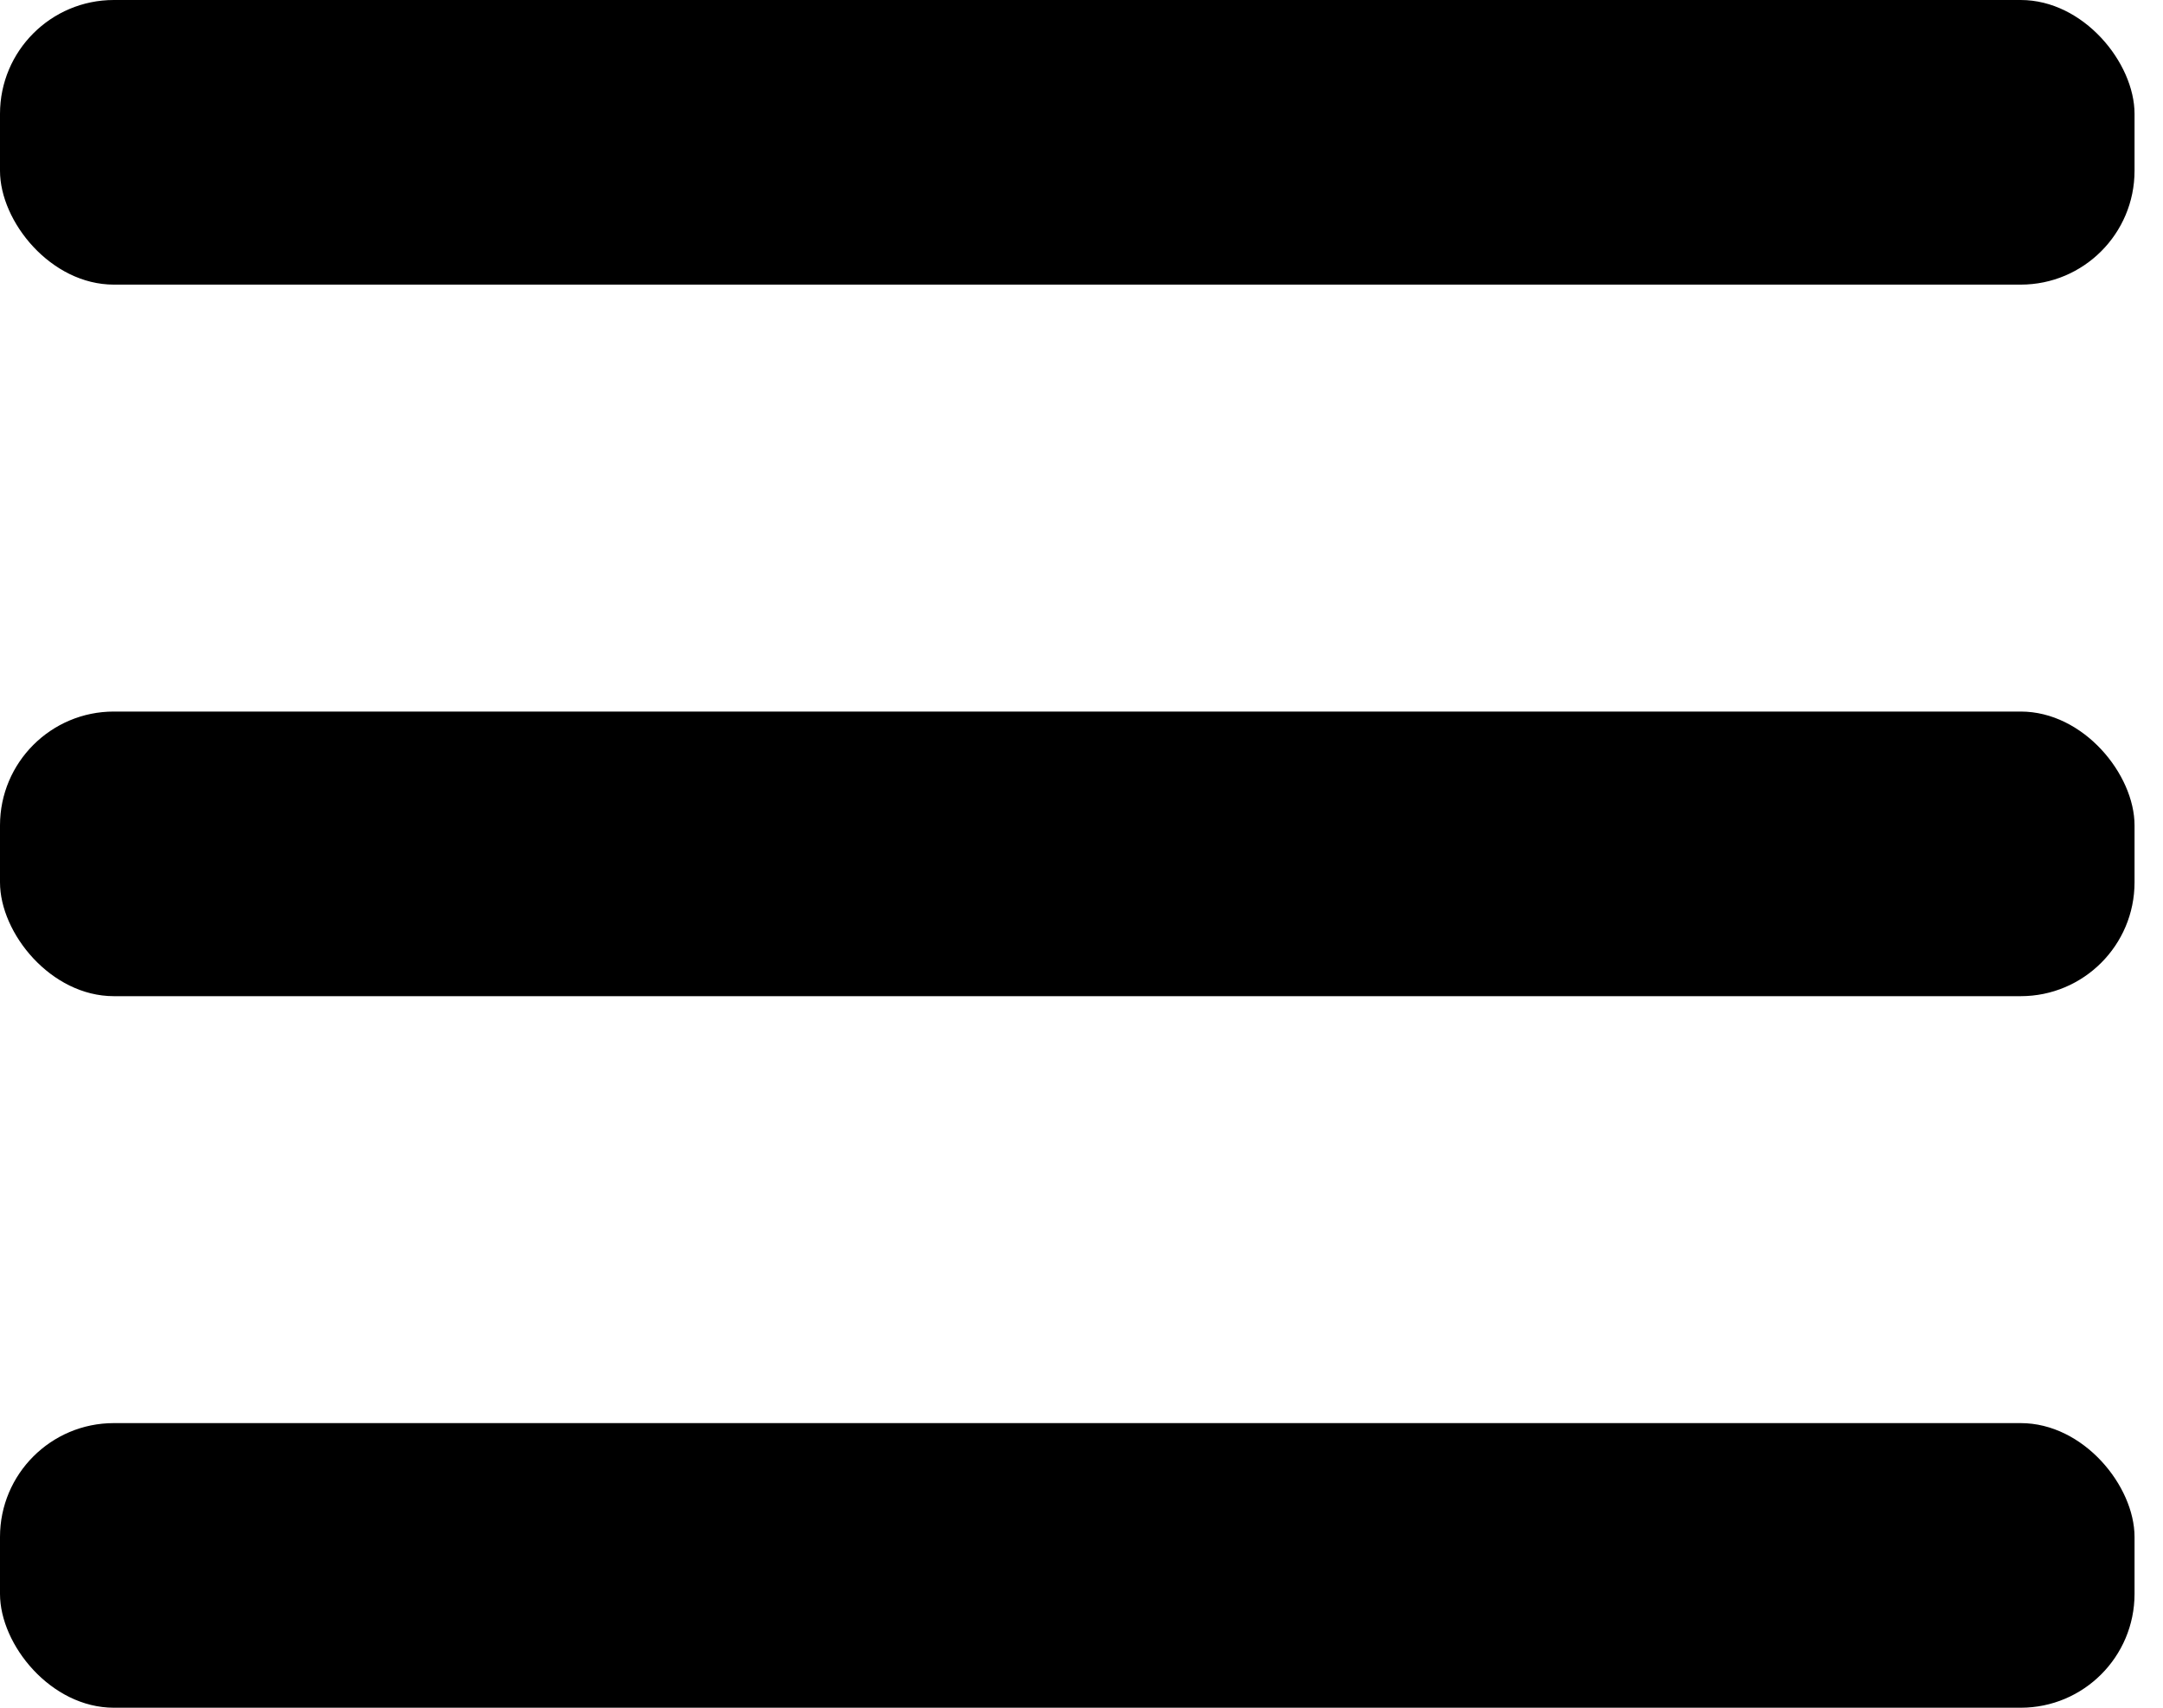 <svg width="19" height="15" viewBox="0 0 19 15" fill="none" xmlns="http://www.w3.org/2000/svg">
<rect width="18.75" height="2.5" rx="1" fill="black"/>
<rect y="6.25" width="18.75" height="2.5" rx="1" fill="black"/>
<rect y="12.5" width="18.75" height="2.5" rx="1" fill="black"/>
</svg>

